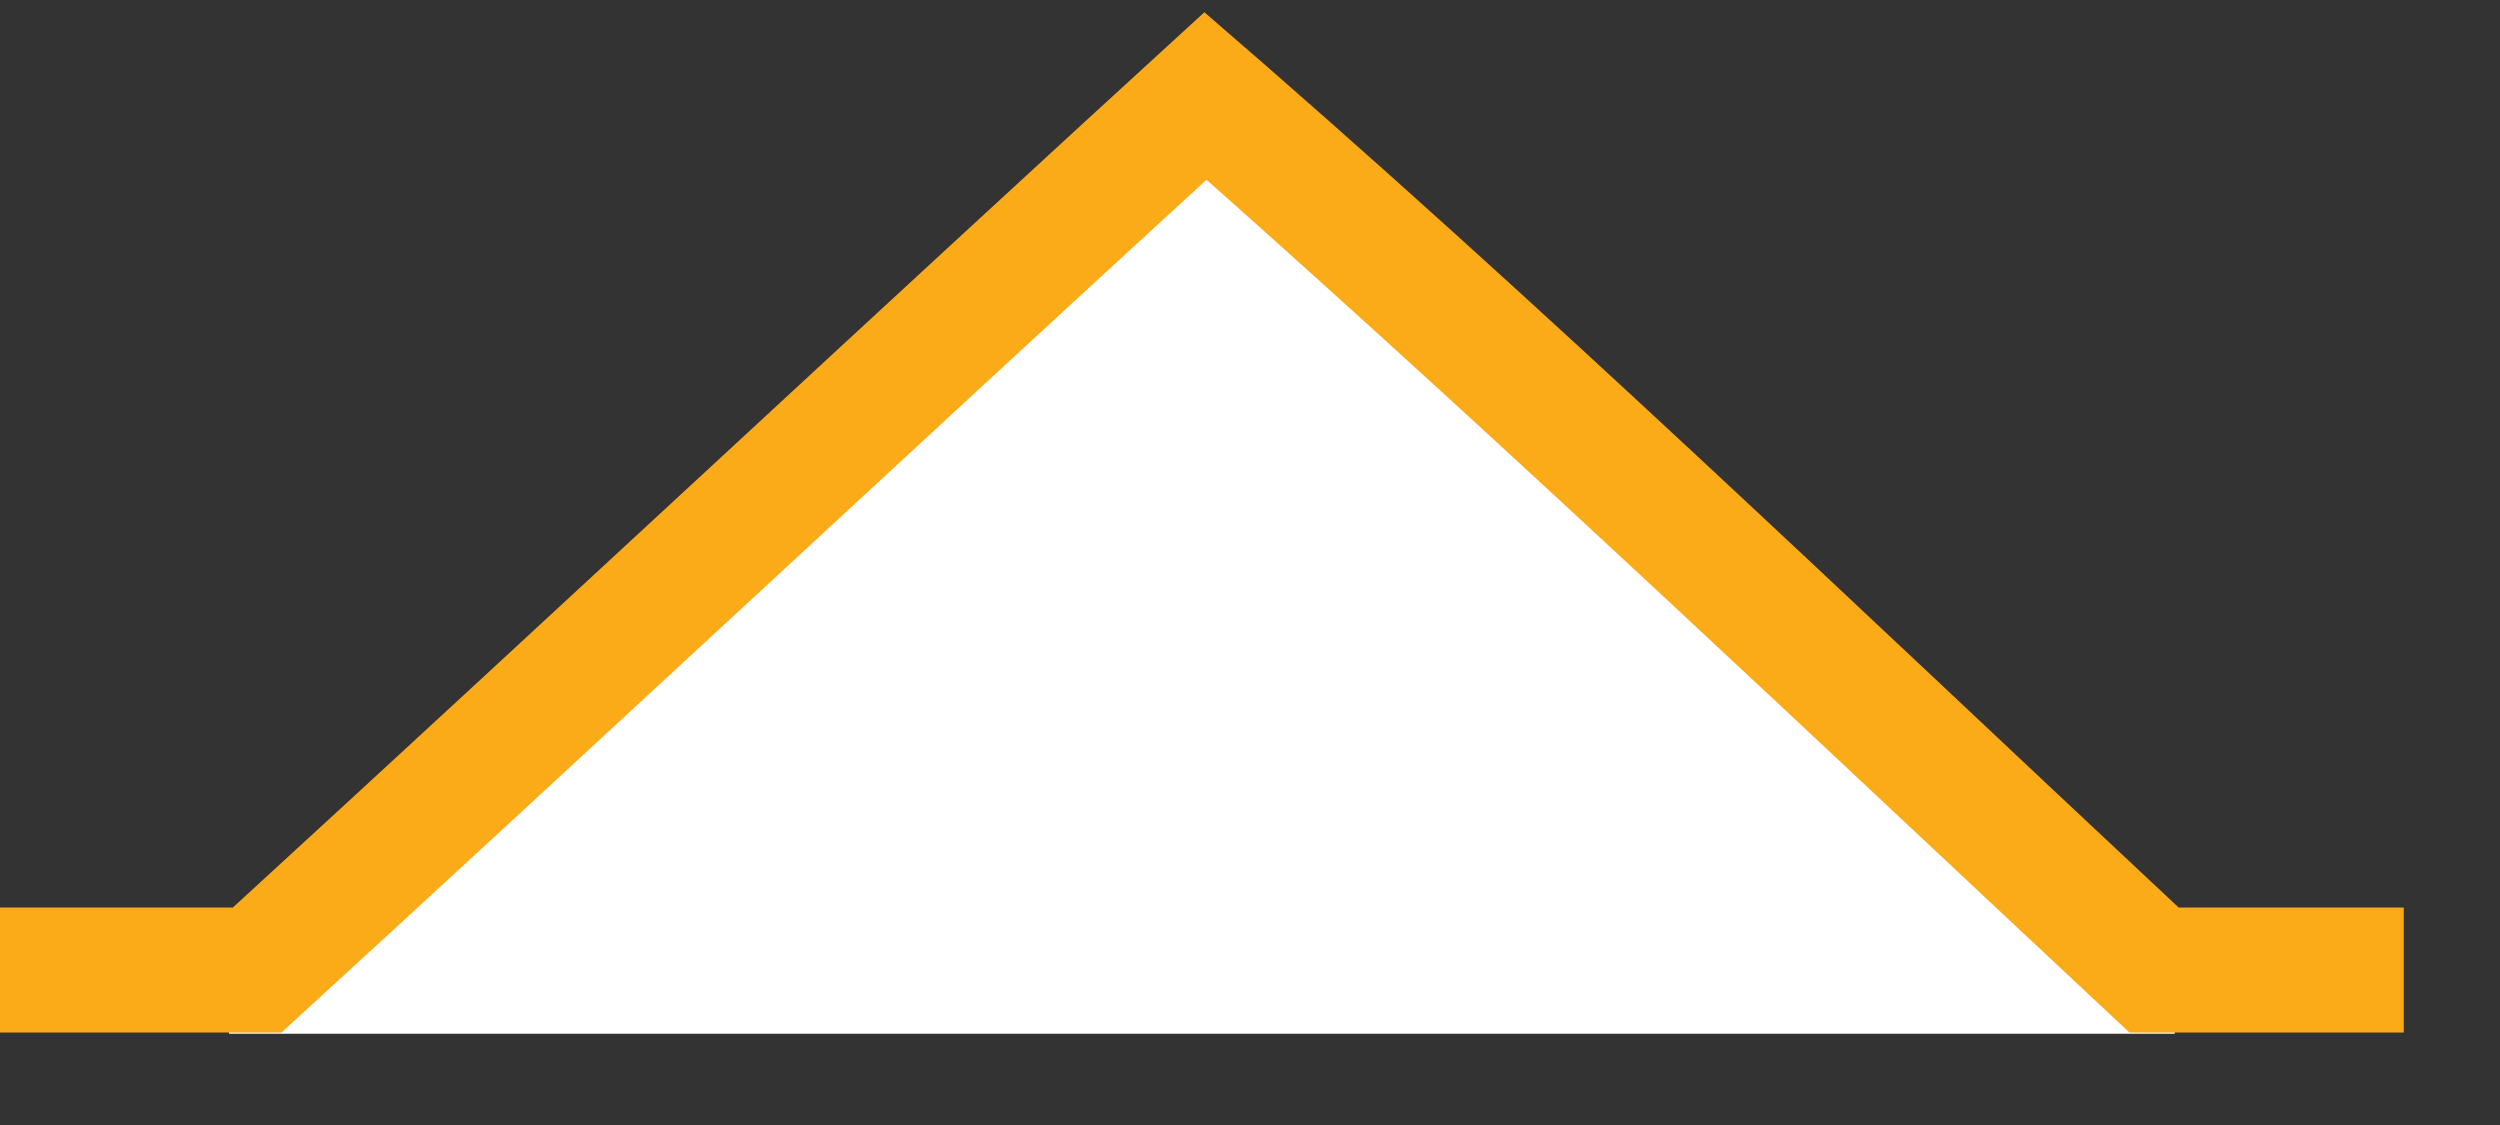 <svg width="20" height="9" viewBox="0 0 20 9" fill="none" xmlns="http://www.w3.org/2000/svg">
<rect x="0" y="0" width="20" height="9" fill="#333333" stroke="none"/>
<g clip-path="url(#clip0)">
<path fill-rule="evenodd" clip-rule="evenodd" d="M9.646 0.162C12.318 2.464 14.821 4.853 17.398 7.26V8.27C10.844 8.27 8.114 8.27 1.832 8.27L1.954 7.26C4.552 4.88 7.044 2.538 9.646 0.162Z" fill="white"/>
<path fill-rule="evenodd" clip-rule="evenodd" d="M9.635 0.098C12.307 2.4 14.853 4.853 17.429 7.26H19.232V8.26H17.035C14.587 5.973 12.157 3.662 9.652 1.438C7.179 3.705 4.727 5.995 2.252 8.26H-0.002V7.26H1.863C4.46 4.88 7.034 2.474 9.635 0.098Z" fill="#FBAB18"/>
</g>
<defs>
<clipPath id="clip0">
<rect width="19.23" height="8.27" fill="white"/>
</clipPath>
</defs>
</svg>
